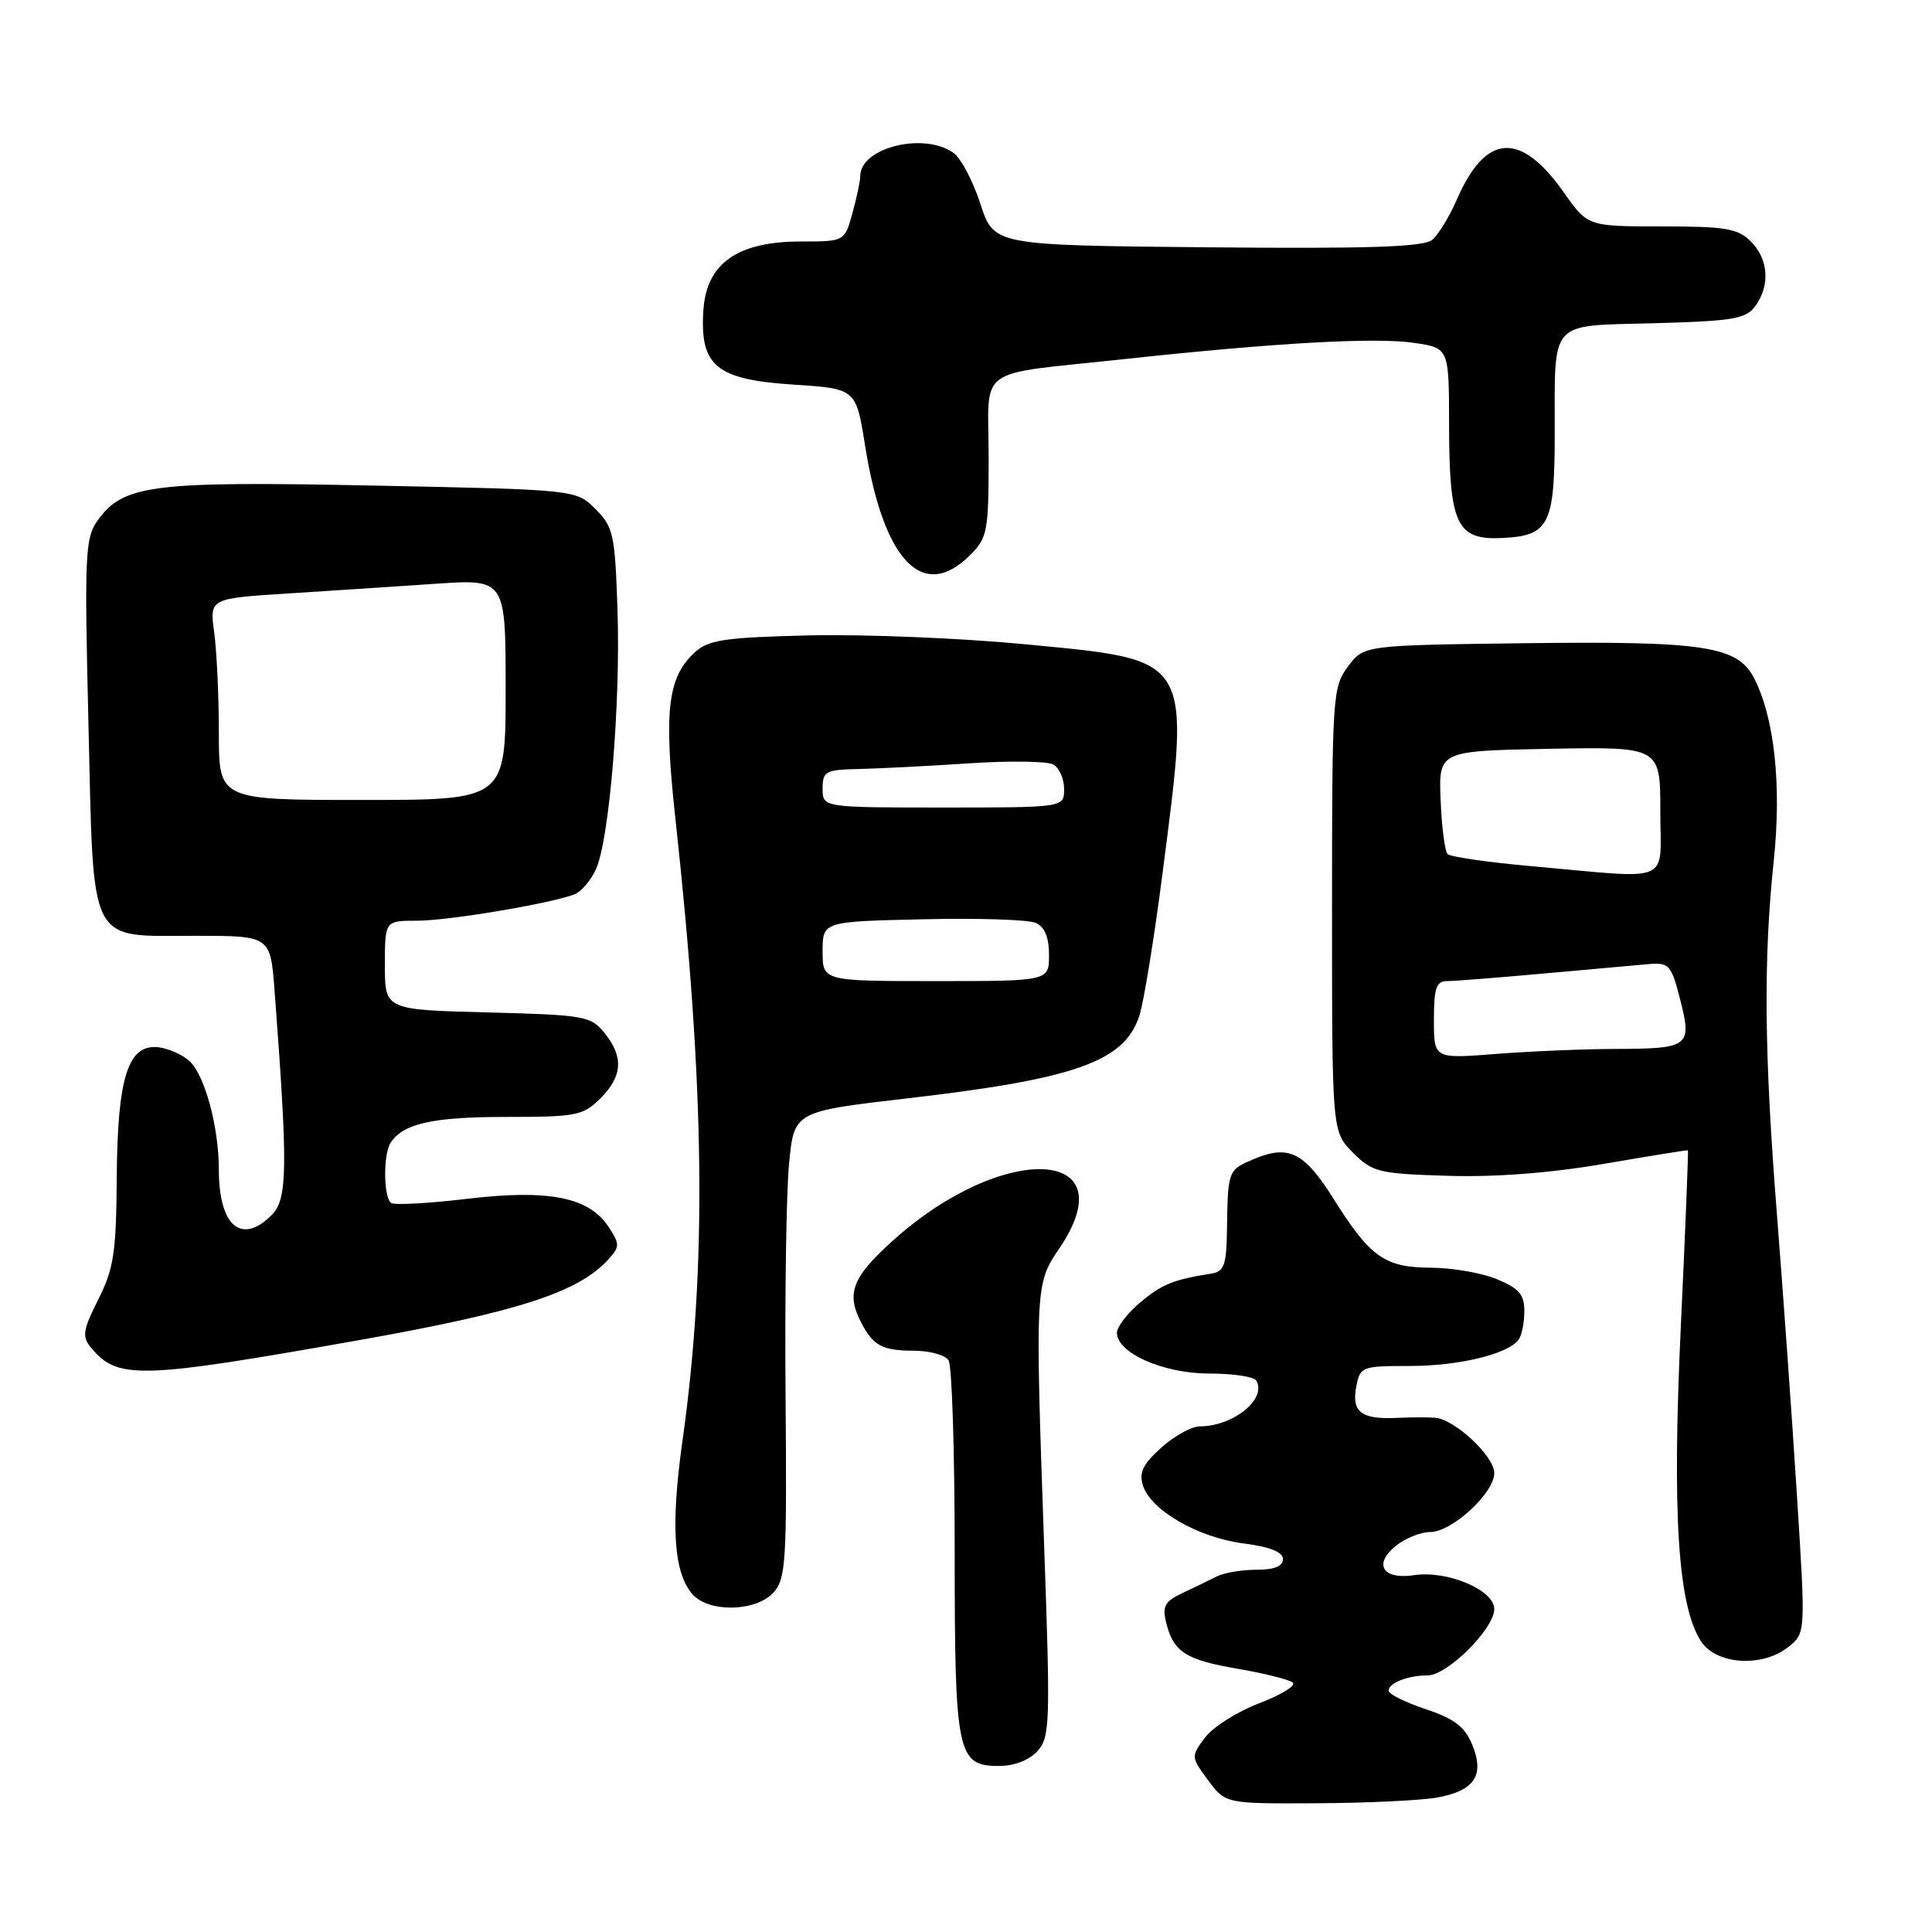 <?xml version="1.0" encoding="UTF-8" standalone="no"?>
<!DOCTYPE svg PUBLIC "-//W3C//DTD SVG 1.1//EN" "http://www.w3.org/Graphics/SVG/1.1/DTD/svg11.dtd" >
<svg xmlns="http://www.w3.org/2000/svg" xmlns:xlink="http://www.w3.org/1999/xlink" version="1.1" viewBox="0 0 256 256">
 <g >
 <path fill="currentColor"
d=" M 190.39 238.19 C 195.38 237.30 196.76 235.24 195.07 231.16 C 194.08 228.78 192.69 227.73 188.90 226.47 C 186.20 225.57 184.00 224.47 184.00 224.03 C 184.00 223.00 186.55 222.00 189.18 222.00 C 191.78 222.00 198.00 215.80 198.00 213.21 C 198.00 210.68 191.78 208.05 187.37 208.72 C 183.23 209.34 181.94 207.28 184.95 204.84 C 186.20 203.83 188.25 203.00 189.51 203.00 C 192.39 203.00 198.00 197.84 198.00 195.19 C 198.00 192.96 192.79 188.08 190.17 187.86 C 189.25 187.78 186.93 187.79 185.00 187.88 C 180.37 188.09 179.07 187.08 179.71 183.75 C 180.22 181.08 180.43 181.00 186.80 181.00 C 193.32 181.00 199.83 179.42 201.23 177.51 C 201.64 176.95 201.98 175.27 201.98 173.76 C 202.00 171.56 201.30 170.73 198.38 169.51 C 196.39 168.68 192.45 167.99 189.63 167.98 C 183.48 167.95 181.58 166.61 176.73 158.89 C 172.82 152.66 170.77 151.64 166.14 153.58 C 162.71 155.03 162.70 155.05 162.58 162.97 C 162.51 167.64 162.21 168.49 160.50 168.76 C 155.46 169.56 153.95 170.17 151.08 172.59 C 149.38 174.01 148.00 175.82 148.00 176.60 C 148.00 179.28 154.12 181.99 160.19 182.00 C 163.32 182.00 166.13 182.41 166.44 182.91 C 167.94 185.33 163.44 189.00 158.97 189.00 C 157.90 189.00 155.62 190.26 153.89 191.81 C 151.44 194.00 150.90 195.11 151.45 196.85 C 152.49 200.12 158.75 203.73 164.75 204.51 C 168.27 204.96 170.00 205.65 170.00 206.59 C 170.00 207.54 168.84 208.00 166.49 208.00 C 164.55 208.00 162.19 208.40 161.24 208.88 C 160.28 209.37 158.24 210.36 156.69 211.08 C 154.37 212.17 153.99 212.84 154.51 214.95 C 155.47 218.90 157.09 219.94 164.05 221.13 C 167.60 221.74 170.86 222.56 171.30 222.96 C 171.74 223.37 169.73 224.60 166.83 225.70 C 163.94 226.80 160.72 228.84 159.67 230.24 C 157.80 232.75 157.80 232.81 160.08 235.89 C 162.38 239.00 162.38 239.00 174.44 238.94 C 181.07 238.91 188.25 238.57 190.39 238.19 Z  M 137.47 232.03 C 139.12 230.21 139.19 228.35 138.37 205.28 C 137.15 170.50 137.17 170.12 140.34 165.46 C 149.50 151.97 132.90 151.21 118.25 164.44 C 112.89 169.29 112.09 171.40 114.15 175.32 C 115.74 178.35 116.94 178.97 121.19 178.98 C 123.22 178.99 125.25 179.56 125.69 180.25 C 126.14 180.94 126.50 192.30 126.50 205.50 C 126.50 232.47 126.82 234.00 132.38 234.00 C 134.40 234.00 136.38 233.23 137.47 232.03 Z  M 237.02 218.19 C 239.26 216.37 239.26 216.37 238.09 197.94 C 237.45 187.80 236.26 171.18 235.46 161.01 C 233.76 139.48 233.65 127.18 235.03 114.07 C 236.09 104.03 235.12 95.06 232.41 89.83 C 230.22 85.60 225.76 84.93 201.93 85.23 C 180.71 85.50 180.71 85.50 178.61 88.32 C 176.58 91.04 176.50 92.21 176.50 120.55 C 176.50 149.95 176.50 149.95 179.27 152.73 C 181.86 155.32 182.66 155.52 191.77 155.80 C 198.06 156.00 205.39 155.44 212.50 154.22 C 218.55 153.18 223.57 152.37 223.65 152.42 C 223.74 152.46 223.32 162.94 222.72 175.70 C 221.55 200.62 222.33 212.81 225.40 217.49 C 227.44 220.61 233.57 220.98 237.02 218.19 Z  M 102.50 211.01 C 104.14 209.18 104.28 206.92 104.09 184.99 C 103.98 171.77 104.19 157.88 104.56 154.12 C 105.23 147.28 105.23 147.28 120.30 145.53 C 142.51 142.96 148.97 140.66 150.96 134.63 C 151.54 132.87 152.91 124.47 154.01 115.96 C 157.77 86.77 158.22 87.53 135.86 85.37 C 127.41 84.56 114.58 84.03 107.35 84.19 C 96.10 84.46 93.90 84.77 92.11 86.40 C 88.46 89.70 87.93 94.17 89.49 108.43 C 93.42 144.44 93.68 167.86 90.42 191.00 C 88.85 202.19 89.26 208.41 91.76 211.25 C 93.94 213.71 100.18 213.57 102.50 211.01 Z  M 47.50 177.59 C 68.63 173.84 76.66 171.24 80.62 166.87 C 82.14 165.19 82.14 164.86 80.64 162.57 C 78.05 158.63 72.75 157.57 61.97 158.84 C 56.88 159.45 52.33 159.70 51.85 159.41 C 50.81 158.77 50.75 152.92 51.77 151.40 C 53.45 148.87 57.37 148.00 66.98 148.00 C 76.38 148.00 77.26 147.83 79.55 145.55 C 82.50 142.60 82.66 140.03 80.09 136.86 C 78.28 134.63 77.46 134.48 64.59 134.15 C 51.00 133.80 51.00 133.80 51.00 127.90 C 51.00 122.00 51.00 122.00 55.25 122.00 C 59.40 122.00 72.91 119.74 76.11 118.51 C 77.00 118.17 78.28 116.68 78.96 115.19 C 80.74 111.32 82.24 93.27 81.82 80.76 C 81.49 70.80 81.28 69.83 78.90 67.45 C 76.34 64.88 76.34 64.88 49.42 64.34 C 20.05 63.74 16.32 64.22 12.91 69.00 C 11.28 71.29 11.18 73.55 11.72 95.90 C 12.43 125.74 11.55 124.00 25.91 124.00 C 35.83 124.00 35.83 124.00 36.38 131.25 C 38.16 154.80 38.11 158.89 36.00 161.00 C 31.99 165.01 29.00 162.46 29.00 155.01 C 29.00 149.32 27.13 142.43 25.09 140.58 C 24.16 139.74 22.31 138.92 20.99 138.77 C 16.97 138.32 15.57 142.69 15.47 156.00 C 15.40 166.00 15.08 168.11 13.02 172.19 C 10.98 176.25 10.85 177.11 12.04 178.55 C 15.59 182.83 18.39 182.75 47.50 177.59 Z  M 128.55 73.55 C 130.84 71.25 131.00 70.41 131.00 60.56 C 131.00 48.24 128.89 49.76 149.00 47.58 C 169.10 45.41 182.31 44.67 187.43 45.44 C 192.00 46.12 192.00 46.12 192.01 56.31 C 192.03 69.52 193.00 71.58 199.04 71.29 C 205.27 70.99 206.00 69.56 206.01 57.56 C 206.03 42.15 205.08 43.22 219.18 42.83 C 229.67 42.54 231.34 42.26 232.58 40.56 C 234.58 37.82 234.34 34.34 232.00 32.00 C 230.27 30.27 228.67 30.00 220.19 30.00 C 210.39 30.00 210.39 30.00 207.20 25.48 C 201.45 17.32 196.83 17.66 193.01 26.51 C 192.05 28.72 190.59 31.09 189.77 31.78 C 188.62 32.73 181.48 32.97 159.98 32.77 C 131.70 32.50 131.70 32.50 129.92 27.04 C 128.95 24.04 127.35 21.00 126.38 20.29 C 122.50 17.45 114.01 19.53 113.99 23.32 C 113.99 23.97 113.52 26.19 112.95 28.25 C 111.91 32.00 111.91 32.00 106.10 32.00 C 97.71 32.00 93.61 34.90 93.20 41.11 C 92.72 48.50 94.89 50.29 105.09 50.96 C 113.42 51.50 113.42 51.50 114.62 59.00 C 117.06 74.36 122.28 79.81 128.55 73.55 Z  M 190.00 135.15 C 190.00 130.91 190.31 130.00 191.75 130.00 C 192.71 130.00 198.45 129.55 204.50 129.00 C 210.55 128.45 216.82 127.89 218.43 127.75 C 221.17 127.52 221.45 127.83 222.64 132.47 C 224.22 138.68 223.85 138.96 214.00 138.99 C 209.88 139.00 202.79 139.30 198.25 139.65 C 190.00 140.30 190.00 140.30 190.00 135.15 Z  M 203.00 114.78 C 197.22 114.27 192.19 113.54 191.82 113.17 C 191.45 112.80 191.03 109.58 190.89 106.00 C 190.63 99.50 190.63 99.50 205.31 99.22 C 220.00 98.95 220.00 98.95 220.00 107.47 C 220.00 117.30 221.93 116.47 203.00 114.78 Z  M 109.00 126.06 C 109.00 122.11 109.00 122.11 122.25 121.81 C 129.54 121.64 136.29 121.85 137.25 122.29 C 138.43 122.81 139.00 124.20 139.00 126.54 C 139.00 130.00 139.00 130.00 124.00 130.00 C 109.00 130.00 109.00 130.00 109.00 126.06 Z  M 109.00 104.50 C 109.00 102.20 109.38 101.99 113.75 101.90 C 116.36 101.84 122.92 101.51 128.32 101.15 C 133.73 100.79 138.79 100.86 139.57 101.30 C 140.36 101.74 141.00 103.20 141.00 104.55 C 141.00 107.00 141.00 107.00 125.00 107.00 C 109.00 107.00 109.00 107.00 109.00 104.50 Z  M 29.00 97.14 C 29.00 92.27 28.72 86.26 28.38 83.79 C 27.77 79.30 27.77 79.30 38.13 78.64 C 43.84 78.28 52.66 77.70 57.75 77.35 C 67.00 76.73 67.00 76.73 67.00 91.36 C 67.00 106.00 67.00 106.00 48.00 106.00 C 29.00 106.00 29.00 106.00 29.00 97.14 Z "/>
</g>
</svg>